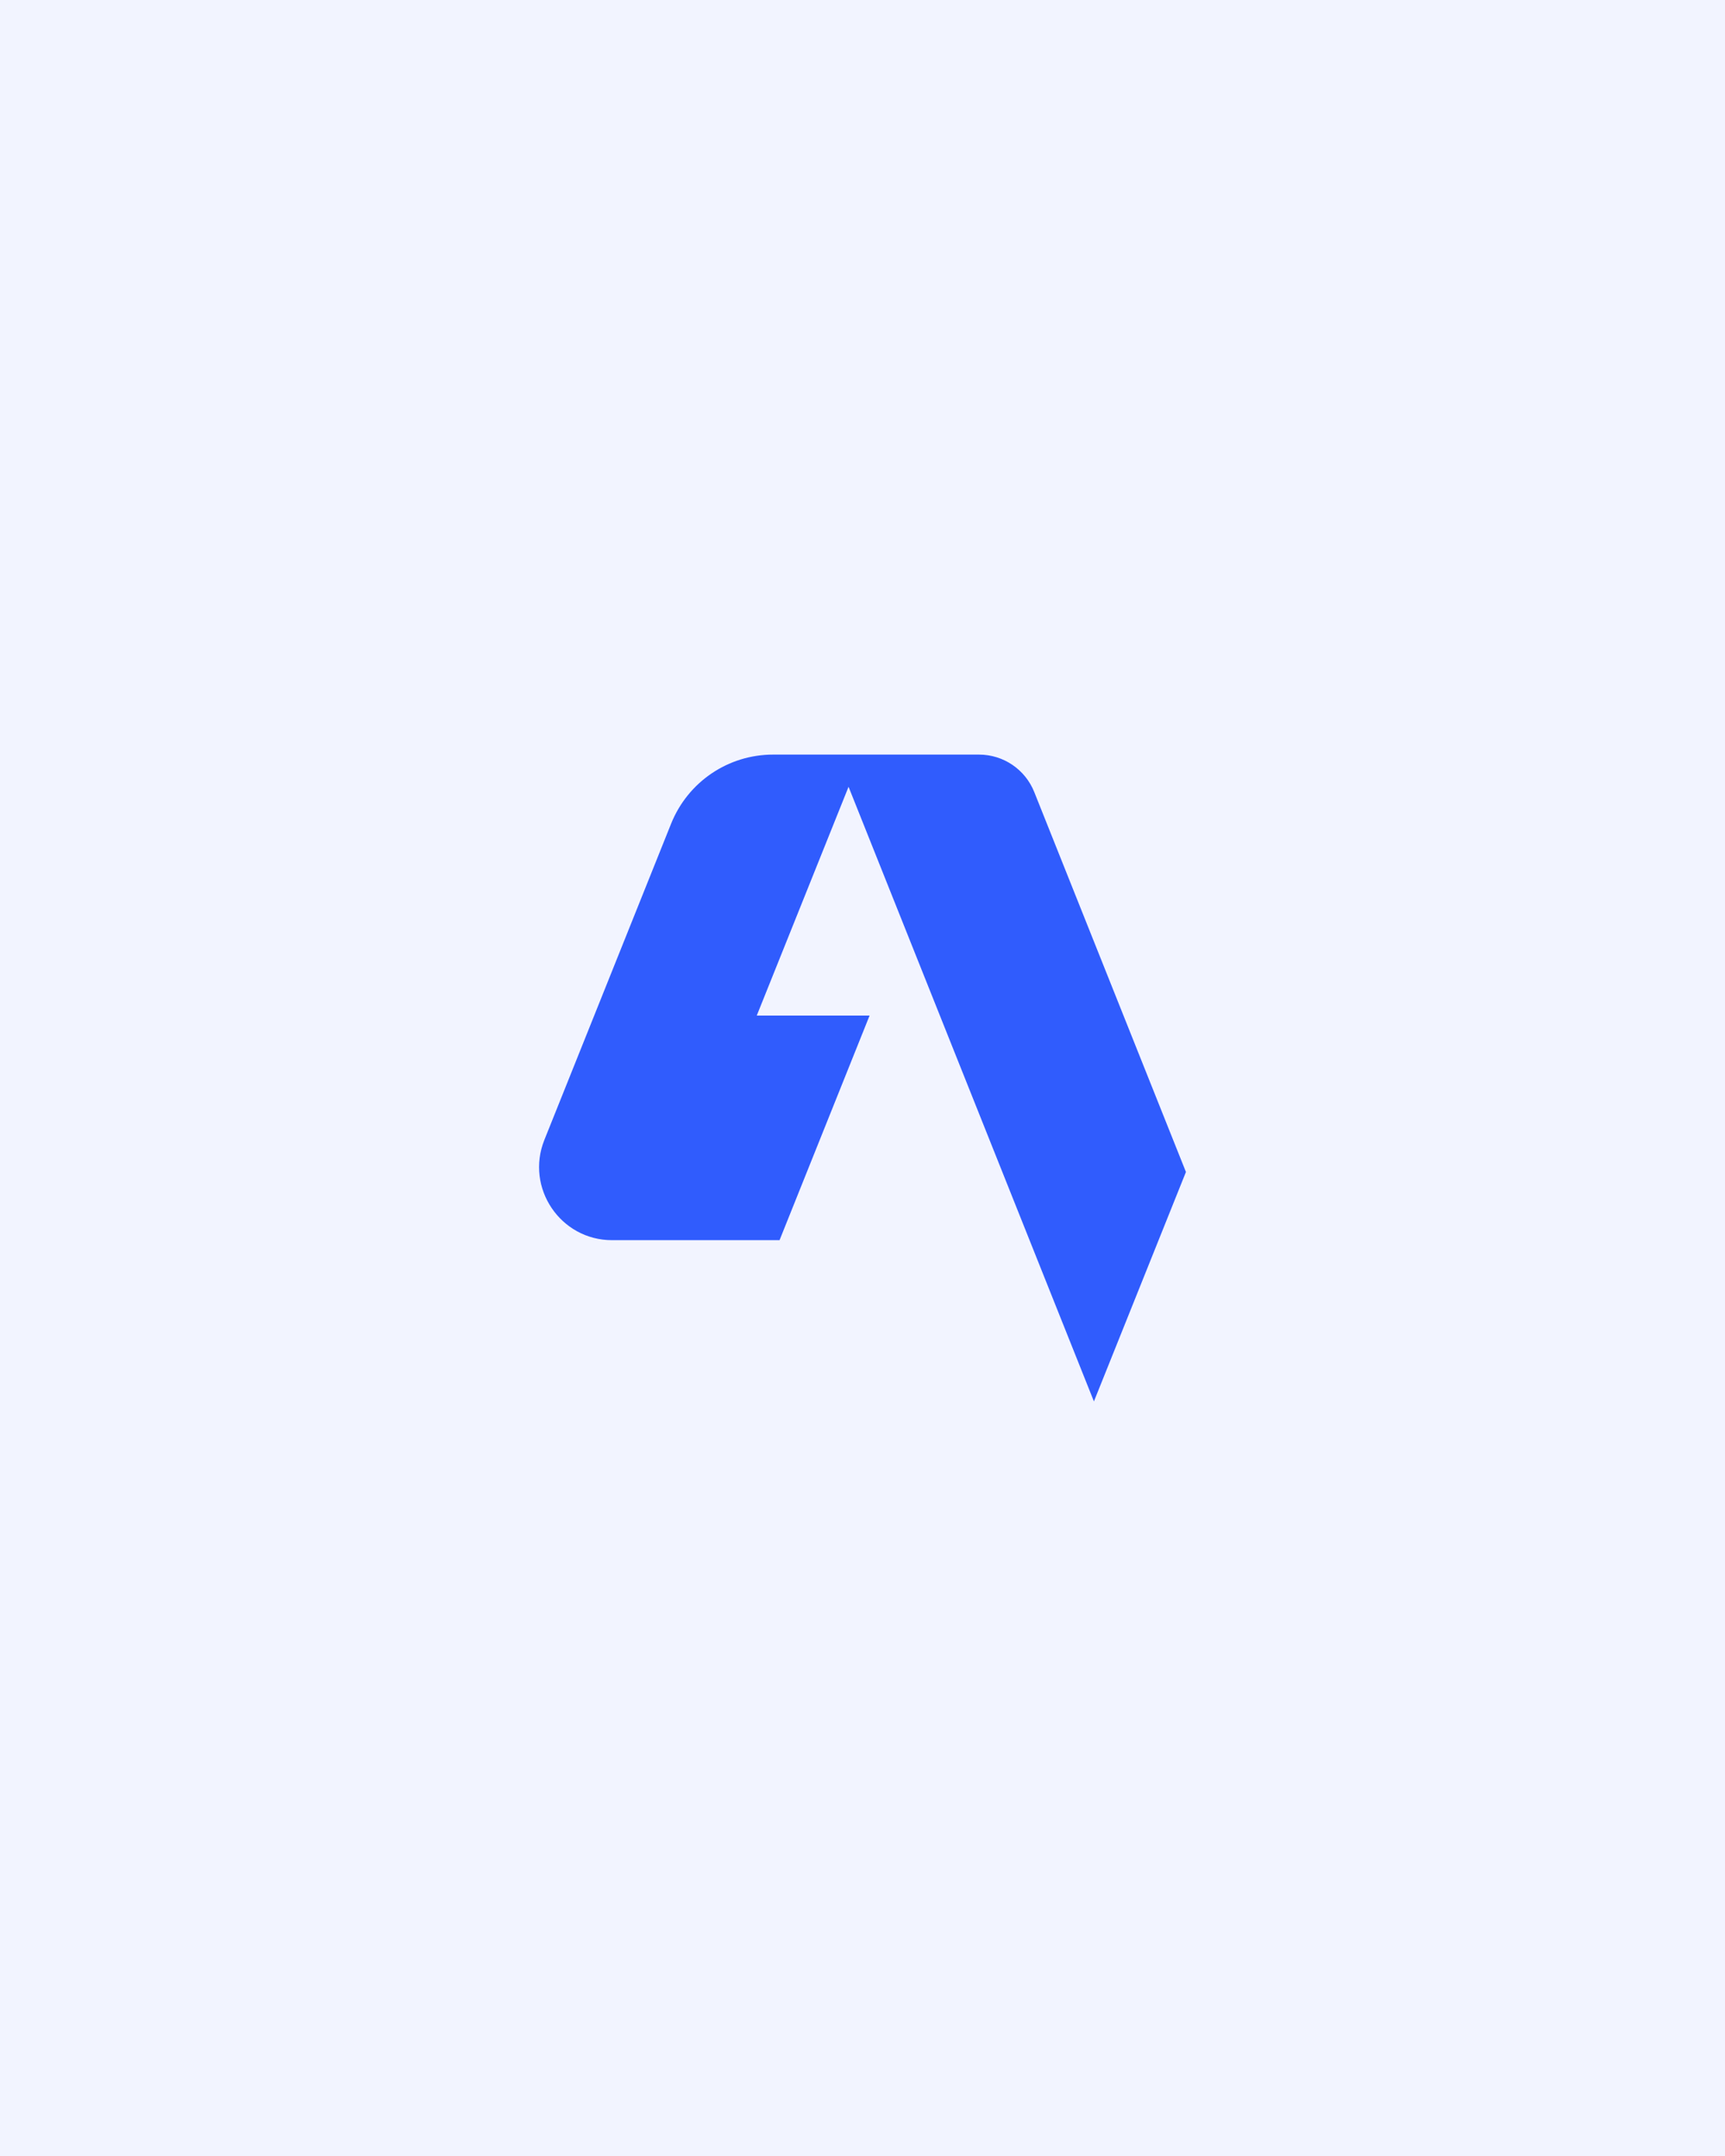 <svg width="96" height="120" viewBox="0 0 96 120" fill="none" xmlns="http://www.w3.org/2000/svg">
<rect width="96" height="120" fill="#F2F4FF"/>
<path d="M60.879 78L66 65.231L57.559 44.085C57.056 42.826 55.841 42 54.484 42H43.022C40.526 42 38.287 43.517 37.352 45.837L30.296 63.444C29.226 66.115 31.19 69.026 34.06 69.026H43.384L48.394 56.526H42.115L47.224 43.792L60.879 78Z" fill="#305CFD"/>
</svg>
